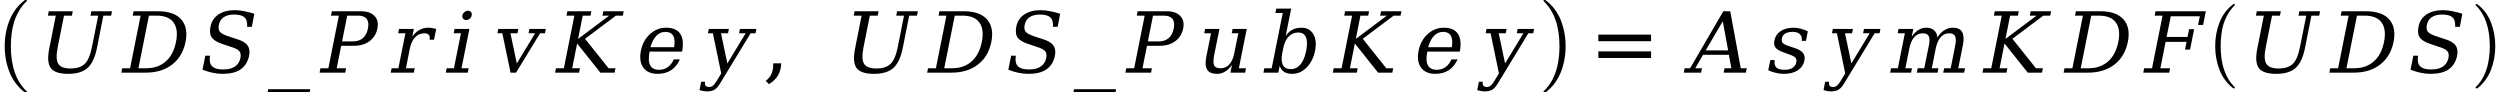 <svg xmlns="http://www.w3.org/2000/svg" xmlns:xlink="http://www.w3.org/1999/xlink" width="356.345pt" height="13.184pt" viewBox="0 0 356.345 13.184" version="1.1">
<defs>
<g>
<symbol overflow="visible" id="glyph0-0">
<path style="stroke:none;" d="M 1.5 0 L 1.5 -6.875 L 7.5 -6.875 L 7.5 0 Z M 7.312 -0.172 L 7.312 -6.703 L 1.688 -6.703 L 1.688 -0.172 Z M 7.312 -0.172 "/>
</symbol>
<symbol overflow="visible" id="glyph0-1">
<path style="stroke:none;" d="M 4.688 12.734 C 3.707 11.973 2.984 11.016 2.516 9.859 C 2.055 8.703 1.828 7.469 1.828 6.156 C 1.828 4.844 2.055 3.602 2.516 2.438 C 2.984 1.281 3.707 0.324 4.688 -0.422 C 4.688 -0.43 4.707 -0.438 4.75 -0.438 L 4.906 -0.438 C 4.926 -0.438 4.945 -0.426 4.969 -0.406 C 4.988 -0.383 5 -0.363 5 -0.344 C 5 -0.312 4.988 -0.289 4.969 -0.281 C 4.531 0.133 4.164 0.594 3.875 1.094 C 3.582 1.602 3.348 2.129 3.172 2.672 C 3.004 3.211 2.883 3.781 2.812 4.375 C 2.738 4.969 2.703 5.566 2.703 6.172 C 2.703 9.016 3.457 11.148 4.969 12.578 C 4.988 12.598 5 12.625 5 12.656 C 5 12.676 4.984 12.695 4.953 12.719 C 4.93 12.738 4.914 12.75 4.906 12.75 L 4.75 12.75 C 4.707 12.75 4.688 12.742 4.688 12.734 Z M 4.688 12.734 "/>
</symbol>
<symbol overflow="visible" id="glyph0-2">
<path style="stroke:none;" d="M 0.594 12.75 C 0.531 12.75 0.5 12.719 0.5 12.656 C 0.5 12.625 0.504 12.598 0.516 12.578 C 1.086 12.035 1.539 11.414 1.875 10.719 C 2.207 10.02 2.441 9.285 2.578 8.516 C 2.711 7.754 2.781 6.969 2.781 6.156 C 2.781 3.301 2.023 1.156 0.516 -0.281 C 0.504 -0.289 0.5 -0.312 0.5 -0.344 C 0.5 -0.406 0.531 -0.438 0.594 -0.438 L 0.75 -0.438 C 0.77 -0.438 0.785 -0.43 0.797 -0.422 C 1.785 0.324 2.508 1.281 2.969 2.438 C 3.426 3.602 3.656 4.844 3.656 6.156 C 3.656 7.469 3.426 8.703 2.969 9.859 C 2.508 11.016 1.785 11.973 0.797 12.734 C 0.785 12.742 0.77 12.75 0.75 12.75 Z M 0.594 12.75 "/>
</symbol>
<symbol overflow="visible" id="glyph1-0">
<path style="stroke:none;" d="M 0.172 2.125 L 2.281 -8.469 L 8.281 -8.469 L 6.172 2.125 Z M 0.969 1.453 L 5.641 1.453 L 7.5 -7.781 L 2.828 -7.781 Z M 0.969 1.453 "/>
</symbol>
<symbol overflow="visible" id="glyph1-1">
<path style="stroke:none;" d="M 3.312 -8.125 L 2.188 -8.125 L 2.312 -8.75 L 5.734 -8.75 L 5.609 -8.125 L 4.484 -8.125 L 3.578 -3.594 C 3.359 -2.477 3.391 -1.695 3.672 -1.25 C 3.953 -0.812 4.535 -0.594 5.422 -0.594 C 6.316 -0.594 6.988 -0.812 7.438 -1.25 C 7.895 -1.695 8.234 -2.477 8.453 -3.594 L 9.359 -8.125 L 8.25 -8.125 L 8.375 -8.75 L 11.328 -8.75 L 11.203 -8.125 L 10.094 -8.125 L 9.172 -3.484 C 8.898 -2.148 8.453 -1.207 7.828 -0.656 C 7.203 -0.102 6.281 0.172 5.062 0.172 C 3.832 0.172 3.008 -0.102 2.594 -0.656 C 2.188 -1.219 2.117 -2.16 2.391 -3.484 Z M 3.312 -8.125 "/>
</symbol>
<symbol overflow="visible" id="glyph1-2">
<path style="stroke:none;" d="M 3.094 -0.625 L 4.188 -0.625 C 5.32 -0.625 6.254 -0.945 6.984 -1.594 C 7.723 -2.238 8.211 -3.172 8.453 -4.391 C 8.691 -5.598 8.57 -6.52 8.094 -7.156 C 7.625 -7.801 6.82 -8.125 5.688 -8.125 L 4.594 -8.125 Z M 0.656 0 L 0.781 -0.625 L 1.906 -0.625 L 3.406 -8.125 L 2.281 -8.125 L 2.406 -8.75 L 5.891 -8.75 C 7.398 -8.75 8.5 -8.363 9.188 -7.594 C 9.875 -6.82 10.082 -5.754 9.812 -4.391 C 9.539 -3.016 8.906 -1.938 7.906 -1.156 C 6.906 -0.383 5.648 0 4.141 0 Z M 0.656 0 "/>
</symbol>
<symbol overflow="visible" id="glyph1-3">
<path style="stroke:none;" d="M 1.188 -0.422 L 1.594 -2.422 L 2.266 -2.406 C 2.148 -1.738 2.242 -1.242 2.547 -0.922 C 2.848 -0.609 3.375 -0.453 4.125 -0.453 C 4.82 -0.453 5.379 -0.586 5.797 -0.859 C 6.211 -1.141 6.477 -1.547 6.594 -2.078 C 6.676 -2.492 6.629 -2.816 6.453 -3.047 C 6.273 -3.273 5.848 -3.492 5.172 -3.703 L 4.094 -4.062 C 3.312 -4.312 2.785 -4.625 2.516 -5 C 2.254 -5.383 2.191 -5.906 2.328 -6.562 C 2.473 -7.301 2.848 -7.875 3.453 -8.281 C 4.066 -8.695 4.848 -8.906 5.797 -8.906 C 6.203 -8.906 6.641 -8.859 7.109 -8.766 C 7.578 -8.68 8.066 -8.555 8.578 -8.391 L 8.219 -6.531 L 7.547 -6.531 C 7.598 -7.145 7.477 -7.586 7.188 -7.859 C 6.906 -8.141 6.41 -8.281 5.703 -8.281 C 5.086 -8.281 4.594 -8.156 4.219 -7.906 C 3.844 -7.656 3.609 -7.285 3.516 -6.797 C 3.43 -6.379 3.484 -6.051 3.672 -5.812 C 3.867 -5.582 4.336 -5.348 5.078 -5.109 L 6.094 -4.781 C 6.844 -4.551 7.348 -4.25 7.609 -3.875 C 7.879 -3.508 7.953 -3.016 7.828 -2.391 C 7.648 -1.547 7.25 -0.906 6.625 -0.469 C 6 -0.039 5.148 0.172 4.078 0.172 C 3.586 0.172 3.102 0.117 2.625 0.016 C 2.156 -0.078 1.676 -0.223 1.188 -0.422 Z M 1.188 -0.422 "/>
</symbol>
<symbol overflow="visible" id="glyph1-4">
<path style="stroke:none;" d="M 5.531 2.359 L 5.438 2.828 L -0.562 2.828 L -0.469 2.359 Z M 5.531 2.359 "/>
</symbol>
<symbol overflow="visible" id="glyph1-5">
<path style="stroke:none;" d="M 3.859 -4.453 L 5.406 -4.453 C 5.988 -4.453 6.461 -4.609 6.828 -4.922 C 7.191 -5.234 7.43 -5.688 7.547 -6.281 C 7.672 -6.883 7.613 -7.344 7.375 -7.656 C 7.133 -7.969 6.723 -8.125 6.141 -8.125 L 4.594 -8.125 Z M 0.656 0 L 0.781 -0.625 L 1.906 -0.625 L 3.406 -8.125 L 2.281 -8.125 L 2.406 -8.75 L 6.547 -8.75 C 7.422 -8.75 8.066 -8.523 8.484 -8.078 C 8.91 -7.641 9.047 -7.039 8.891 -6.281 C 8.742 -5.531 8.367 -4.93 7.766 -4.484 C 7.172 -4.047 6.438 -3.828 5.562 -3.828 L 3.734 -3.828 L 3.094 -0.625 L 4.438 -0.625 L 4.312 0 Z M 0.656 0 "/>
</symbol>
<symbol overflow="visible" id="glyph1-6">
<path style="stroke:none;" d="M 6.984 -6.234 L 6.672 -4.688 L 6.047 -4.688 C 6.098 -4.988 6.062 -5.219 5.938 -5.375 C 5.812 -5.531 5.602 -5.609 5.312 -5.609 C 4.781 -5.609 4.336 -5.422 3.984 -5.047 C 3.629 -4.68 3.379 -4.156 3.234 -3.469 L 2.672 -0.625 L 3.922 -0.625 L 3.797 0 L 0.5 0 L 0.625 -0.625 L 1.594 -0.625 L 2.594 -5.609 L 1.562 -5.609 L 1.688 -6.234 L 3.797 -6.234 L 3.578 -5.125 C 3.867 -5.551 4.203 -5.867 4.578 -6.078 C 4.953 -6.297 5.379 -6.406 5.859 -6.406 C 6.023 -6.406 6.203 -6.391 6.391 -6.359 C 6.586 -6.328 6.785 -6.285 6.984 -6.234 Z M 6.984 -6.234 "/>
</symbol>
<symbol overflow="visible" id="glyph1-7">
<path style="stroke:none;" d="M 2.797 -8.156 C 2.836 -8.344 2.938 -8.5 3.094 -8.625 C 3.25 -8.758 3.414 -8.828 3.594 -8.828 C 3.781 -8.828 3.926 -8.758 4.031 -8.625 C 4.133 -8.5 4.164 -8.344 4.125 -8.156 C 4.094 -7.977 4 -7.82 3.844 -7.688 C 3.688 -7.562 3.516 -7.5 3.328 -7.5 C 3.148 -7.5 3.008 -7.562 2.906 -7.688 C 2.801 -7.82 2.766 -7.977 2.797 -8.156 Z M 2.672 -0.625 L 3.688 -0.625 L 3.562 0 L 0.438 0 L 0.562 -0.625 L 1.594 -0.625 L 2.594 -5.609 L 1.562 -5.609 L 1.688 -6.234 L 3.797 -6.234 Z M 2.672 -0.625 "/>
</symbol>
<symbol overflow="visible" id="glyph1-8">
<path style="stroke:none;" d="M 2.969 0 L 1.797 -5.609 L 1.094 -5.609 L 1.219 -6.234 L 4.078 -6.234 L 3.953 -5.609 L 2.953 -5.609 L 3.859 -1.312 L 6.469 -5.609 L 5.531 -5.609 L 5.656 -6.234 L 8 -6.234 L 7.875 -5.609 L 7.172 -5.609 L 3.75 0 Z M 2.969 0 "/>
</symbol>
<symbol overflow="visible" id="glyph1-9">
<path style="stroke:none;" d="M 0.656 0 L 0.781 -0.625 L 1.906 -0.625 L 3.406 -8.125 L 2.281 -8.125 L 2.406 -8.75 L 5.828 -8.75 L 5.703 -8.125 L 4.594 -8.125 L 3.938 -4.812 L 8.359 -8.125 L 7.406 -8.125 L 7.531 -8.75 L 10.438 -8.75 L 10.312 -8.125 L 9.328 -8.125 L 4.922 -4.828 L 8.281 -0.625 L 9.266 -0.625 L 9.141 0 L 7.109 0 L 3.797 -4.156 L 3.094 -0.625 L 4.203 -0.625 L 4.078 0 Z M 0.656 0 "/>
</symbol>
<symbol overflow="visible" id="glyph1-10">
<path style="stroke:none;" d="M 7.094 -3 L 2.453 -3 L 2.453 -2.953 C 2.285 -2.109 2.316 -1.473 2.547 -1.047 C 2.773 -0.617 3.195 -0.406 3.812 -0.406 C 4.281 -0.406 4.691 -0.531 5.047 -0.781 C 5.398 -1.031 5.688 -1.398 5.906 -1.891 L 6.781 -1.891 C 6.469 -1.203 6.047 -0.688 5.516 -0.344 C 4.984 0 4.344 0.172 3.594 0.172 C 2.676 0.172 2 -0.125 1.562 -0.719 C 1.133 -1.32 1.02 -2.125 1.219 -3.125 C 1.414 -4.102 1.848 -4.895 2.516 -5.5 C 3.18 -6.102 3.953 -6.406 4.828 -6.406 C 5.773 -6.406 6.441 -6.113 6.828 -5.531 C 7.211 -4.945 7.301 -4.102 7.094 -3 Z M 5.953 -3.625 C 6.078 -4.352 6.031 -4.898 5.812 -5.266 C 5.602 -5.629 5.234 -5.812 4.703 -5.812 C 4.211 -5.812 3.785 -5.625 3.422 -5.25 C 3.066 -4.883 2.785 -4.344 2.578 -3.625 Z M 5.953 -3.625 "/>
</symbol>
<symbol overflow="visible" id="glyph1-11">
<path style="stroke:none;" d="M 2.359 1.141 L 2.984 0.109 L 1.797 -5.609 L 1.094 -5.609 L 1.219 -6.234 L 4.078 -6.234 L 3.953 -5.609 L 2.953 -5.609 L 3.859 -1.312 L 6.469 -5.609 L 5.531 -5.609 L 5.656 -6.234 L 8 -6.234 L 7.875 -5.609 L 7.172 -5.609 L 2.906 1.406 C 2.625 1.895 2.344 2.227 2.062 2.406 C 1.789 2.582 1.438 2.672 1 2.672 C 0.82 2.672 0.641 2.656 0.453 2.625 C 0.266 2.594 0.074 2.547 -0.109 2.484 L 0.125 1.297 L 0.672 1.297 C 0.641 1.555 0.672 1.742 0.766 1.859 C 0.859 1.984 1.02 2.047 1.25 2.047 C 1.469 2.047 1.648 1.984 1.797 1.859 C 1.953 1.742 2.141 1.504 2.359 1.141 Z M 2.359 1.141 "/>
</symbol>
<symbol overflow="visible" id="glyph1-12">
<path style="stroke:none;" d="M 5.5 -6.234 L 7.516 -6.234 L 6.391 -0.625 L 7.406 -0.625 L 7.281 0 L 5.188 0 L 5.406 -1.109 C 5.125 -0.691 4.801 -0.375 4.438 -0.156 C 4.082 0.059 3.695 0.172 3.281 0.172 C 2.594 0.172 2.125 -0.023 1.875 -0.422 C 1.625 -0.816 1.582 -1.43 1.75 -2.266 L 2.422 -5.609 L 1.453 -5.609 L 1.578 -6.234 L 3.625 -6.234 L 2.891 -2.609 C 2.742 -1.848 2.734 -1.328 2.859 -1.047 C 2.992 -0.766 3.301 -0.625 3.781 -0.625 C 4.281 -0.625 4.695 -0.805 5.031 -1.172 C 5.363 -1.535 5.598 -2.066 5.734 -2.766 L 6.312 -5.609 L 5.375 -5.609 Z M 5.5 -6.234 "/>
</symbol>
<symbol overflow="visible" id="glyph1-13">
<path style="stroke:none;" d="M 1.516 -0.625 L 3.094 -8.5 L 2.047 -8.5 L 2.172 -9.125 L 4.297 -9.125 L 3.516 -5.25 C 3.805 -5.645 4.129 -5.938 4.484 -6.125 C 4.848 -6.312 5.273 -6.406 5.766 -6.406 C 6.523 -6.406 7.086 -6.098 7.453 -5.484 C 7.816 -4.879 7.898 -4.094 7.703 -3.125 C 7.504 -2.145 7.102 -1.348 6.5 -0.734 C 5.895 -0.129 5.211 0.172 4.453 0.172 C 3.961 0.172 3.57 0.074 3.281 -0.109 C 3 -0.297 2.789 -0.582 2.656 -0.969 L 2.469 0 L 0.344 0 L 0.469 -0.625 Z M 3.031 -2.812 C 2.883 -2.062 2.91 -1.488 3.109 -1.094 C 3.316 -0.695 3.691 -0.5 4.234 -0.5 C 4.785 -0.5 5.242 -0.719 5.609 -1.156 C 5.984 -1.602 6.258 -2.258 6.438 -3.125 C 6.602 -3.977 6.586 -4.625 6.391 -5.062 C 6.203 -5.5 5.832 -5.719 5.281 -5.719 C 4.738 -5.719 4.285 -5.52 3.922 -5.125 C 3.555 -4.738 3.301 -4.172 3.156 -3.422 Z M 3.031 -2.812 "/>
</symbol>
<symbol overflow="visible" id="glyph1-14">
<path style="stroke:none;" d="M 3.047 -3.172 L 6.25 -3.172 L 5.484 -7.328 Z M -0.078 0 L 0.047 -0.625 L 0.828 -0.625 L 5.562 -8.75 L 6.547 -8.75 L 8.047 -0.625 L 8.906 -0.625 L 8.781 0 L 5.609 0 L 5.734 -0.625 L 6.703 -0.625 L 6.359 -2.547 L 2.672 -2.547 L 1.562 -0.625 L 2.516 -0.625 L 2.391 0 Z M -0.078 0 "/>
</symbol>
<symbol overflow="visible" id="glyph1-15">
<path style="stroke:none;" d="M 0.734 -0.344 L 1.031 -1.797 L 1.656 -1.797 C 1.57 -1.336 1.645 -0.988 1.875 -0.75 C 2.102 -0.52 2.488 -0.406 3.031 -0.406 C 3.52 -0.406 3.906 -0.492 4.188 -0.672 C 4.477 -0.859 4.66 -1.129 4.734 -1.484 C 4.785 -1.754 4.738 -1.973 4.594 -2.141 C 4.445 -2.305 4.086 -2.484 3.516 -2.672 L 2.797 -2.938 C 2.297 -3.113 1.953 -3.328 1.766 -3.578 C 1.578 -3.836 1.523 -4.172 1.609 -4.578 C 1.711 -5.141 2.004 -5.582 2.484 -5.906 C 2.973 -6.238 3.586 -6.406 4.328 -6.406 C 4.66 -6.406 5 -6.359 5.344 -6.266 C 5.688 -6.18 6.031 -6.055 6.375 -5.891 L 6.109 -4.531 L 5.5 -4.531 C 5.562 -4.938 5.477 -5.25 5.25 -5.469 C 5.031 -5.695 4.691 -5.812 4.234 -5.812 C 3.785 -5.812 3.426 -5.734 3.156 -5.578 C 2.895 -5.422 2.734 -5.18 2.672 -4.859 C 2.617 -4.598 2.664 -4.383 2.812 -4.219 C 2.957 -4.062 3.281 -3.906 3.781 -3.75 L 4.578 -3.484 C 5.129 -3.297 5.504 -3.062 5.703 -2.781 C 5.91 -2.508 5.973 -2.16 5.891 -1.734 C 5.773 -1.141 5.457 -0.672 4.938 -0.328 C 4.414 0.004 3.758 0.172 2.969 0.172 C 2.562 0.172 2.176 0.125 1.812 0.031 C 1.445 -0.051 1.086 -0.176 0.734 -0.344 Z M 0.734 -0.344 "/>
</symbol>
<symbol overflow="visible" id="glyph1-16">
<path style="stroke:none;" d="M 7.219 -5.016 C 7.52 -5.473 7.852 -5.816 8.219 -6.047 C 8.594 -6.285 8.992 -6.406 9.422 -6.406 C 10.078 -6.406 10.52 -6.203 10.75 -5.797 C 10.988 -5.391 11.031 -4.781 10.875 -3.969 L 10.203 -0.625 L 11.172 -0.625 L 11.047 0 L 8.062 0 L 8.188 -0.625 L 9.125 -0.625 L 9.766 -3.844 C 9.891 -4.477 9.883 -4.93 9.75 -5.203 C 9.625 -5.473 9.344 -5.609 8.906 -5.609 C 8.426 -5.609 8.023 -5.426 7.703 -5.062 C 7.379 -4.695 7.145 -4.164 7 -3.469 L 6.438 -0.625 L 7.375 -0.625 L 7.25 0 L 4.297 0 L 4.422 -0.625 L 5.359 -0.625 L 6.016 -3.875 C 6.141 -4.5 6.133 -4.941 6 -5.203 C 5.863 -5.473 5.578 -5.609 5.141 -5.609 C 4.66 -5.609 4.258 -5.426 3.938 -5.062 C 3.613 -4.695 3.379 -4.164 3.234 -3.469 L 2.672 -0.625 L 3.609 -0.625 L 3.484 0 L 0.5 0 L 0.625 -0.625 L 1.594 -0.625 L 2.594 -5.609 L 1.562 -5.609 L 1.688 -6.234 L 3.797 -6.234 L 3.578 -5.125 C 3.859 -5.539 4.172 -5.859 4.516 -6.078 C 4.867 -6.297 5.242 -6.406 5.641 -6.406 C 6.117 -6.406 6.492 -6.281 6.766 -6.031 C 7.047 -5.789 7.195 -5.453 7.219 -5.016 Z M 7.219 -5.016 "/>
</symbol>
<symbol overflow="visible" id="glyph1-17">
<path style="stroke:none;" d="M 0.656 0 L 0.781 -0.625 L 1.906 -0.625 L 3.406 -8.125 L 2.281 -8.125 L 2.406 -8.75 L 9.578 -8.75 L 9.188 -6.797 L 8.469 -6.797 L 8.719 -8.031 L 4.578 -8.031 L 3.984 -5.094 L 6.969 -5.094 L 7.188 -6.188 L 7.906 -6.188 L 7.328 -3.281 L 6.609 -3.281 L 6.828 -4.391 L 3.844 -4.391 L 3.094 -0.625 L 4.484 -0.625 L 4.359 0 Z M 0.656 0 "/>
</symbol>
<symbol overflow="visible" id="glyph2-0">
<path style="stroke:none;" d="M 0.594 2.125 L 0.594 -8.469 L 6.594 -8.469 L 6.594 2.125 Z M 1.266 1.453 L 5.938 1.453 L 5.938 -7.781 L 1.266 -7.781 Z M 1.266 1.453 "/>
</symbol>
<symbol overflow="visible" id="glyph2-1">
<path style="stroke:none;" d="M 0.438 1.172 C 0.801 0.898 1.066 0.582 1.234 0.219 C 1.41 -0.145 1.5 -0.586 1.5 -1.109 L 1.5 -1.328 L 2.656 -1.328 C 2.625 -0.66 2.469 -0.086 2.188 0.391 C 1.906 0.867 1.477 1.285 0.906 1.641 Z M 0.438 1.172 "/>
</symbol>
<symbol overflow="visible" id="glyph2-2">
<path style="stroke:none;" d="M 1.266 -5.422 L 8.781 -5.422 L 8.781 -4.484 L 1.266 -4.484 Z M 1.266 -3.031 L 8.781 -3.031 L 8.781 -2.094 L 1.266 -2.094 Z M 1.266 -3.031 "/>
</symbol>
<symbol overflow="visible" id="glyph3-0">
<path style="stroke:none;" d="M 1.328 0 L 1.328 -6.25 L 6.672 -6.25 L 6.672 0 Z M 6.5 -0.156 L 6.5 -6.094 L 1.5 -6.094 L 1.5 -0.156 Z M 6.5 -0.156 "/>
</symbol>
<symbol overflow="visible" id="glyph3-1">
<path style="stroke:none;" d="M 4.172 11.578 C 3.297 10.879 2.648 10.004 2.234 8.953 C 1.828 7.91 1.625 6.789 1.625 5.594 C 1.625 4.395 1.828 3.27 2.234 2.219 C 2.648 1.164 3.297 0.301 4.172 -0.375 C 4.172 -0.395 4.188 -0.406 4.219 -0.406 L 4.359 -0.406 C 4.379 -0.406 4.395 -0.395 4.406 -0.375 C 4.426 -0.352 4.438 -0.332 4.438 -0.312 C 4.438 -0.281 4.43 -0.258 4.422 -0.25 C 4.035 0.121 3.707 0.539 3.438 1 C 3.176 1.457 2.969 1.93 2.812 2.422 C 2.664 2.922 2.562 3.438 2.5 3.969 C 2.438 4.508 2.406 5.055 2.406 5.609 C 2.406 8.191 3.078 10.133 4.422 11.438 C 4.43 11.445 4.438 11.469 4.438 11.5 C 4.438 11.52 4.426 11.539 4.406 11.562 C 4.383 11.582 4.367 11.594 4.359 11.594 L 4.219 11.594 C 4.188 11.594 4.172 11.586 4.172 11.578 Z M 4.172 11.578 "/>
</symbol>
<symbol overflow="visible" id="glyph3-2">
<path style="stroke:none;" d="M 0.531 11.594 C 0.469 11.594 0.438 11.562 0.438 11.5 C 0.438 11.469 0.441 11.445 0.453 11.438 C 0.961 10.938 1.363 10.367 1.656 9.734 C 1.957 9.109 2.164 8.445 2.281 7.75 C 2.406 7.051 2.469 6.332 2.469 5.594 C 2.469 3 1.797 1.051 0.453 -0.25 C 0.441 -0.258 0.438 -0.281 0.438 -0.312 C 0.438 -0.375 0.469 -0.406 0.531 -0.406 L 0.656 -0.406 C 0.676 -0.406 0.695 -0.395 0.719 -0.375 C 1.594 0.301 2.234 1.164 2.641 2.219 C 3.047 3.27 3.25 4.395 3.25 5.594 C 3.25 6.789 3.047 7.91 2.641 8.953 C 2.234 10.004 1.594 10.879 0.719 11.578 C 0.695 11.586 0.676 11.594 0.656 11.594 Z M 0.531 11.594 "/>
</symbol>
</g>
</defs>
<g id="surface16">
<g style="fill:rgb(0%,0%,0%);fill-opacity:1;">
  <use xlink:href="#glyph0-1" x="-1.156" y="0.44"/>
</g>
<g style="fill:rgb(0%,0%,0%);fill-opacity:1;">
  <use xlink:href="#glyph1-1" x="4.641" y="10.354"/>
</g>
<g style="fill:rgb(0%,0%,0%);fill-opacity:1;">
  <use xlink:href="#glyph1-2" x="16.637" y="10.354"/>
</g>
<g style="fill:rgb(0%,0%,0%);fill-opacity:1;">
  <use xlink:href="#glyph1-3" x="27.676" y="10.354"/>
</g>
<g style="fill:rgb(0%,0%,0%);fill-opacity:1;">
  <use xlink:href="#glyph1-4" x="38.699" y="10.354"/>
</g>
<g style="fill:rgb(0%,0%,0%);fill-opacity:1;">
  <use xlink:href="#glyph1-5" x="44.898" y="10.354"/>
</g>
<g style="fill:rgb(0%,0%,0%);fill-opacity:1;">
  <use xlink:href="#glyph1-6" x="55.191" y="10.354"/>
</g>
<g style="fill:rgb(0%,0%,0%);fill-opacity:1;">
  <use xlink:href="#glyph1-7" x="63.109" y="10.354"/>
</g>
<g style="fill:rgb(0%,0%,0%);fill-opacity:1;">
  <use xlink:href="#glyph1-8" x="69.805" y="10.354"/>
</g>
<g style="fill:rgb(0%,0%,0%);fill-opacity:1;">
  <use xlink:href="#glyph1-9" x="78.465" y="10.354"/>
</g>
<g style="fill:rgb(0%,0%,0%);fill-opacity:1;">
  <use xlink:href="#glyph1-10" x="90.133" y="10.354"/>
</g>
<g style="fill:rgb(0%,0%,0%);fill-opacity:1;">
  <use xlink:href="#glyph1-11" x="99.816" y="10.354"/>
</g>
<g style="fill:rgb(0%,0%,0%);fill-opacity:1;">
  <use xlink:href="#glyph2-1" x="108.707" y="10.354"/>
</g>
<g style="fill:rgb(0%,0%,0%);fill-opacity:1;">
  <use xlink:href="#glyph1-1" x="119.5" y="10.354"/>
</g>
<g style="fill:rgb(0%,0%,0%);fill-opacity:1;">
  <use xlink:href="#glyph1-2" x="131.496" y="10.354"/>
</g>
<g style="fill:rgb(0%,0%,0%);fill-opacity:1;">
  <use xlink:href="#glyph1-3" x="142.535" y="10.354"/>
</g>
<g style="fill:rgb(0%,0%,0%);fill-opacity:1;">
  <use xlink:href="#glyph1-4" x="153.559" y="10.354"/>
</g>
<g style="fill:rgb(0%,0%,0%);fill-opacity:1;">
  <use xlink:href="#glyph1-5" x="159.754" y="10.354"/>
</g>
<g style="fill:rgb(0%,0%,0%);fill-opacity:1;">
  <use xlink:href="#glyph1-12" x="170.195" y="10.354"/>
</g>
<g style="fill:rgb(0%,0%,0%);fill-opacity:1;">
  <use xlink:href="#glyph1-13" x="179.746" y="10.354"/>
</g>
<g style="fill:rgb(0%,0%,0%);fill-opacity:1;">
  <use xlink:href="#glyph1-9" x="189.32" y="10.354"/>
</g>
<g style="fill:rgb(0%,0%,0%);fill-opacity:1;">
  <use xlink:href="#glyph1-10" x="200.984" y="10.354"/>
</g>
<g style="fill:rgb(0%,0%,0%);fill-opacity:1;">
  <use xlink:href="#glyph1-11" x="210.672" y="10.354"/>
</g>
<g style="fill:rgb(0%,0%,0%);fill-opacity:1;">
  <use xlink:href="#glyph0-2" x="219.504" y="0.44"/>
</g>
<g style="fill:rgb(0%,0%,0%);fill-opacity:1;">
  <use xlink:href="#glyph2-2" x="226.559" y="10.357"/>
</g>
<g style="fill:rgb(0%,0%,0%);fill-opacity:1;">
  <use xlink:href="#glyph1-14" x="240.078" y="10.354"/>
</g>
<g style="fill:rgb(0%,0%,0%);fill-opacity:1;">
  <use xlink:href="#glyph1-15" x="251.309" y="10.354"/>
</g>
<g style="fill:rgb(0%,0%,0%);fill-opacity:1;">
  <use xlink:href="#glyph1-11" x="260.031" y="10.354"/>
</g>
<g style="fill:rgb(0%,0%,0%);fill-opacity:1;">
  <use xlink:href="#glyph1-16" x="268.922" y="10.354"/>
</g>
<g style="fill:rgb(0%,0%,0%);fill-opacity:1;">
  <use xlink:href="#glyph1-9" x="281.922" y="10.354"/>
</g>
<g style="fill:rgb(0%,0%,0%);fill-opacity:1;">
  <use xlink:href="#glyph1-2" x="293.488" y="10.354"/>
</g>
<g style="fill:rgb(0%,0%,0%);fill-opacity:1;">
  <use xlink:href="#glyph1-17" x="304.84" y="10.354"/>
</g>
<g style="fill:rgb(0%,0%,0%);fill-opacity:1;">
  <use xlink:href="#glyph3-1" x="314.125" y="0.994"/>
</g>
<g style="fill:rgb(0%,0%,0%);fill-opacity:1;">
  <use xlink:href="#glyph1-1" x="319.371" y="10.354"/>
</g>
<g style="fill:rgb(0%,0%,0%);fill-opacity:1;">
  <use xlink:href="#glyph1-2" x="331.363" y="10.354"/>
</g>
<g style="fill:rgb(0%,0%,0%);fill-opacity:1;">
  <use xlink:href="#glyph1-3" x="342.402" y="10.354"/>
</g>
<g style="fill:rgb(0%,0%,0%);fill-opacity:1;">
  <use xlink:href="#glyph3-2" x="352.422" y="0.994"/>
</g>
</g>
</svg>
